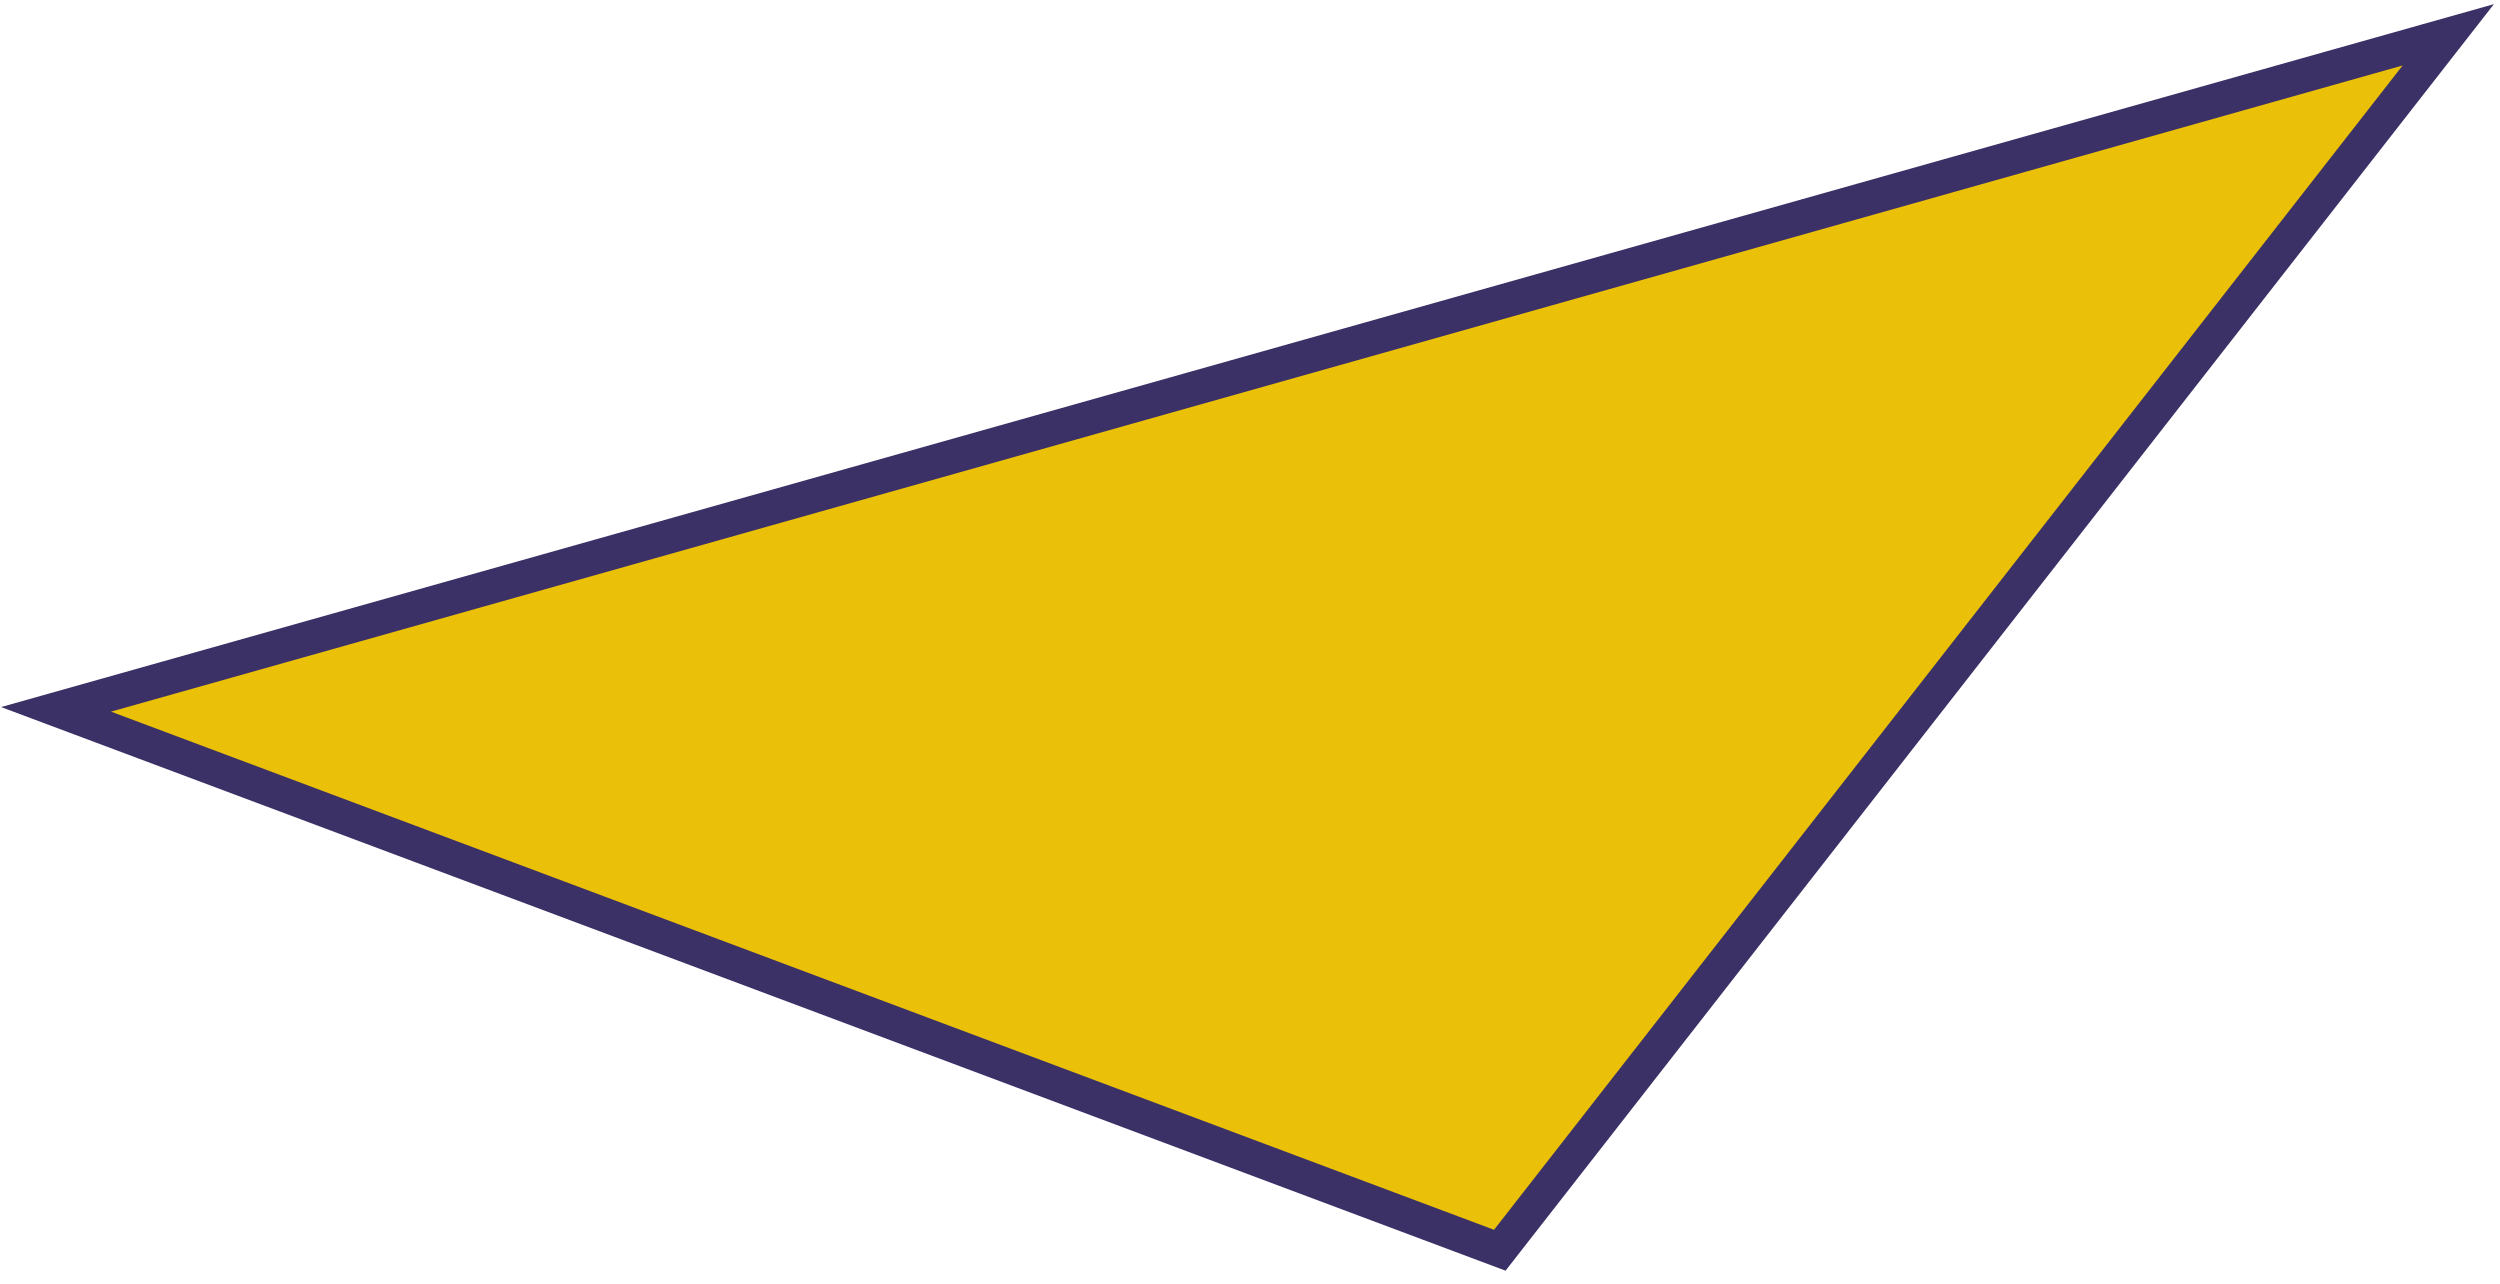 <svg width="146" height="75" viewBox="0 0 146 75" fill="none" xmlns="http://www.w3.org/2000/svg">
<path d="M142.98 2.032L87.588 73.014L3.273 41.426L142.98 2.032Z" fill="#EAC009" stroke="#3B3166" stroke-width="2"/>
</svg>
